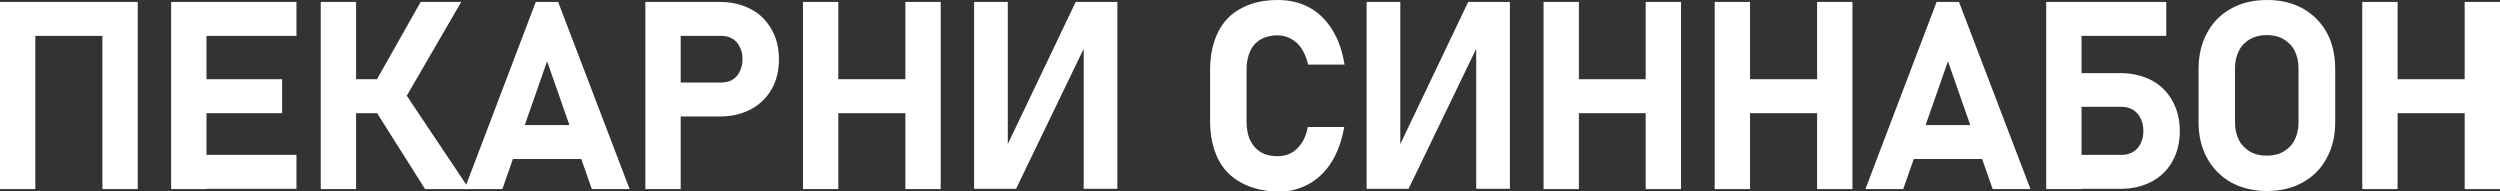 <?xml version="1.0" encoding="utf-8"?>
<!-- Generator: Adobe Illustrator 26.0.3, SVG Export Plug-In . SVG Version: 6.00 Build 0)  -->
<svg version="1.1" id="Слой_1" xmlns:xodm="http://www.corel.com/coreldraw/odm/2003"
	 xmlns="http://www.w3.org/2000/svg" xmlns:xlink="http://www.w3.org/1999/xlink" x="0px" y="0px" viewBox="0 0 905.7 69.2"
	 style="enable-background:new 0 0 905.7 69.2;" xml:space="preserve">
<rect x="0" y="0" width="905.7" height="69.2" fill="#333333" stroke="none"/>
<style type="text/css">
	.st0{fill:#FFFFFF;}
</style>
<g>
	<path class="st0" d="M0,0.7h12.8v67.8H0V0.7z M5.9,0.7h39.5V13H5.9V0.7z M37.1,0.7h12.8v67.8H37.1V0.7z"/>
	<path class="st0" d="M62,0.7h12.8v67.8H62V0.7z M66.6,0.7h40.8V13H66.6V0.7z M66.6,28.7h35.6V41H66.6V28.7z M66.6,56.1h40.8v12.3
		H66.6V56.1z"/>
	<path class="st0" d="M116.3,0.7H129v67.8h-12.8V0.7z M121.8,28.7h24V41h-24V28.7z M135.1,38.6l11.6-4.9L170,68.5h-16L135.1,38.6z
		 M135.1,31.3l17.3-30.6h14.7l-22.6,38.9L135.1,31.3z"/>
	<path class="st0" d="M194.1,0.7h8.1l25.9,67.8h-13.7l-16.2-46.3L182,68.5h-13.7L194.1,0.7z M180.7,45.3h35.6v12.3h-35.6V45.3z"/>
	<path class="st0" d="M233.8,0.7h12.8v67.8h-12.8V0.7z M239.6,29.9h21.7c1.5,0,2.9-0.3,4-1c1.2-0.7,2.1-1.7,2.7-3s1-2.7,1-4.4
		c0-1.7-0.3-3.2-1-4.5c-0.6-1.3-1.5-2.3-2.7-3c-1.2-0.7-2.5-1-4.1-1h-21.7V0.7h21.3c4.2,0,7.9,0.9,11.2,2.6s5.7,4.2,7.5,7.3
		c1.8,3.1,2.7,6.8,2.7,10.9c0,4.1-0.9,7.8-2.7,10.9c-1.8,3.1-4.3,5.5-7.5,7.2c-3.2,1.7-6.9,2.6-11.2,2.6h-21.3V29.9z"/>
	<path class="st0" d="M290.9,0.7h12.8v67.8h-12.8V0.7z M296.8,28.7h39.5V41h-39.5V28.7z M328,0.7h12.8v67.8H328V0.7z"/>
	<path class="st0" d="M392.6,68.4V14.2l1.1,1.2l-25.6,53h-15.2V0.7h12.2v55l-1.1-1.2l25.7-53.8h15.1v67.7H392.6z"/>
	<path class="st0" d="M449.7,66.2c-3.7-2-6.5-4.8-8.4-8.6c-1.9-3.8-2.9-8.3-2.9-13.7V25.3c0-5.3,1-9.9,2.9-13.7
		c1.9-3.8,4.7-6.7,8.4-8.6c3.7-2,8.1-3,13.2-3c4.3,0,8.1,0.9,11.4,2.7c3.4,1.8,6.1,4.5,8.3,8c2.2,3.5,3.7,7.7,4.5,12.7h-13.2
		c-0.5-2.2-1.3-4.1-2.3-5.7s-2.3-2.8-3.8-3.6c-1.5-0.8-3.1-1.3-5-1.3c-2.4,0-4.4,0.5-6.1,1.5c-1.7,1-3,2.4-3.8,4.3
		c-0.9,1.9-1.3,4.1-1.3,6.8v18.6c0,2.6,0.4,4.9,1.3,6.8c0.9,1.9,2.2,3.3,3.8,4.3c1.7,1,3.7,1.5,6.1,1.5c1.9,0,3.5-0.4,5-1.2
		s2.7-2,3.8-3.6c1-1.6,1.8-3.5,2.2-5.8h13.2c-0.9,4.9-2.4,9.2-4.6,12.7c-2.2,3.5-5,6.2-8.3,8c-3.3,1.8-7.1,2.8-11.4,2.8
		C457.7,69.2,453.3,68.2,449.7,66.2z"/>
	<path class="st0" d="M534.8,68.4V14.2l1.1,1.2l-25.6,53h-15.2V0.7h12.2v55l-1.1-1.2l25.7-53.8H547v67.7H534.8z"/>
	<path class="st0" d="M559.2,0.7H572v67.8h-12.8V0.7z M565.1,28.7h39.5V41h-39.5V28.7z M596.3,0.7H609v67.8h-12.8V0.7z"/>
	<path class="st0" d="M621.2,0.7H634v67.8h-12.8V0.7z M627.1,28.7h39.5V41h-39.5V28.7z M658.3,0.7h12.8v67.8h-12.8V0.7z"/>
	<path class="st0" d="M701.6,0.7h8.1l25.9,67.8h-13.7l-16.2-46.3l-16.2,46.3h-13.7L701.6,0.7z M688.2,45.3h35.6v12.3h-35.6V45.3z"/>
	<path class="st0" d="M741.3,0.7h12.8v67.8h-12.8V0.7z M745.9,0.7h38.9V13h-38.9V0.7z M747.1,56.1h21.7c1.5,0,2.9-0.4,4-1.1
		c1.2-0.7,2.1-1.7,2.7-3s1-2.8,1-4.5c0-1.7-0.3-3.3-1-4.6c-0.6-1.3-1.5-2.3-2.7-3.1c-1.2-0.7-2.5-1.1-4.1-1.1h-21.7V26.5h21.3
		c4.2,0,7.9,0.9,11.2,2.6c3.2,1.7,5.7,4.2,7.5,7.4c1.8,3.2,2.7,6.9,2.7,11c0,4.2-0.9,7.8-2.7,11c-1.8,3.2-4.3,5.6-7.5,7.3
		c-3.2,1.7-6.9,2.6-11.2,2.6h-21.3V56.1z"/>
	<path class="st0" d="M808.3,66.1c-3.7-2.1-6.6-5-8.7-8.8c-2.1-3.8-3.1-8.1-3.1-13.1V25c0-5,1-9.3,3.1-13.1c2-3.8,4.9-6.7,8.7-8.8
		C812,1,816.4,0,821.3,0c4.9,0,9.2,1,13,3.1c3.7,2.1,6.6,5,8.7,8.8C845,15.6,846,20,846,25v19.2c0,5-1,9.3-3.1,13.1
		c-2,3.8-4.9,6.7-8.7,8.8c-3.7,2.1-8.1,3.1-13,3.1C816.4,69.2,812,68.1,808.3,66.1z M827.3,54.9c1.7-1,3.1-2.4,4-4.2
		c0.9-1.8,1.4-3.9,1.4-6.2V24.6c0-2.4-0.5-4.4-1.4-6.2c-0.9-1.8-2.3-3.2-4-4.2c-1.7-1-3.8-1.5-6.1-1.5c-2.3,0-4.3,0.5-6.1,1.5
		c-1.7,1-3.1,2.4-4,4.2c-0.9,1.8-1.4,3.9-1.4,6.2v19.9c0,2.4,0.5,4.4,1.4,6.2c0.9,1.8,2.3,3.2,4,4.2c1.7,1,3.8,1.5,6.1,1.5
		C823.6,56.4,825.6,55.9,827.3,54.9z"/>
	<path class="st0" d="M855.8,0.7h12.8v67.8h-12.8V0.7z M861.8,28.7h39.5V41h-39.5V28.7z M892.9,0.7h12.8v67.8h-12.8V0.7z"/>
</g>
</svg>
